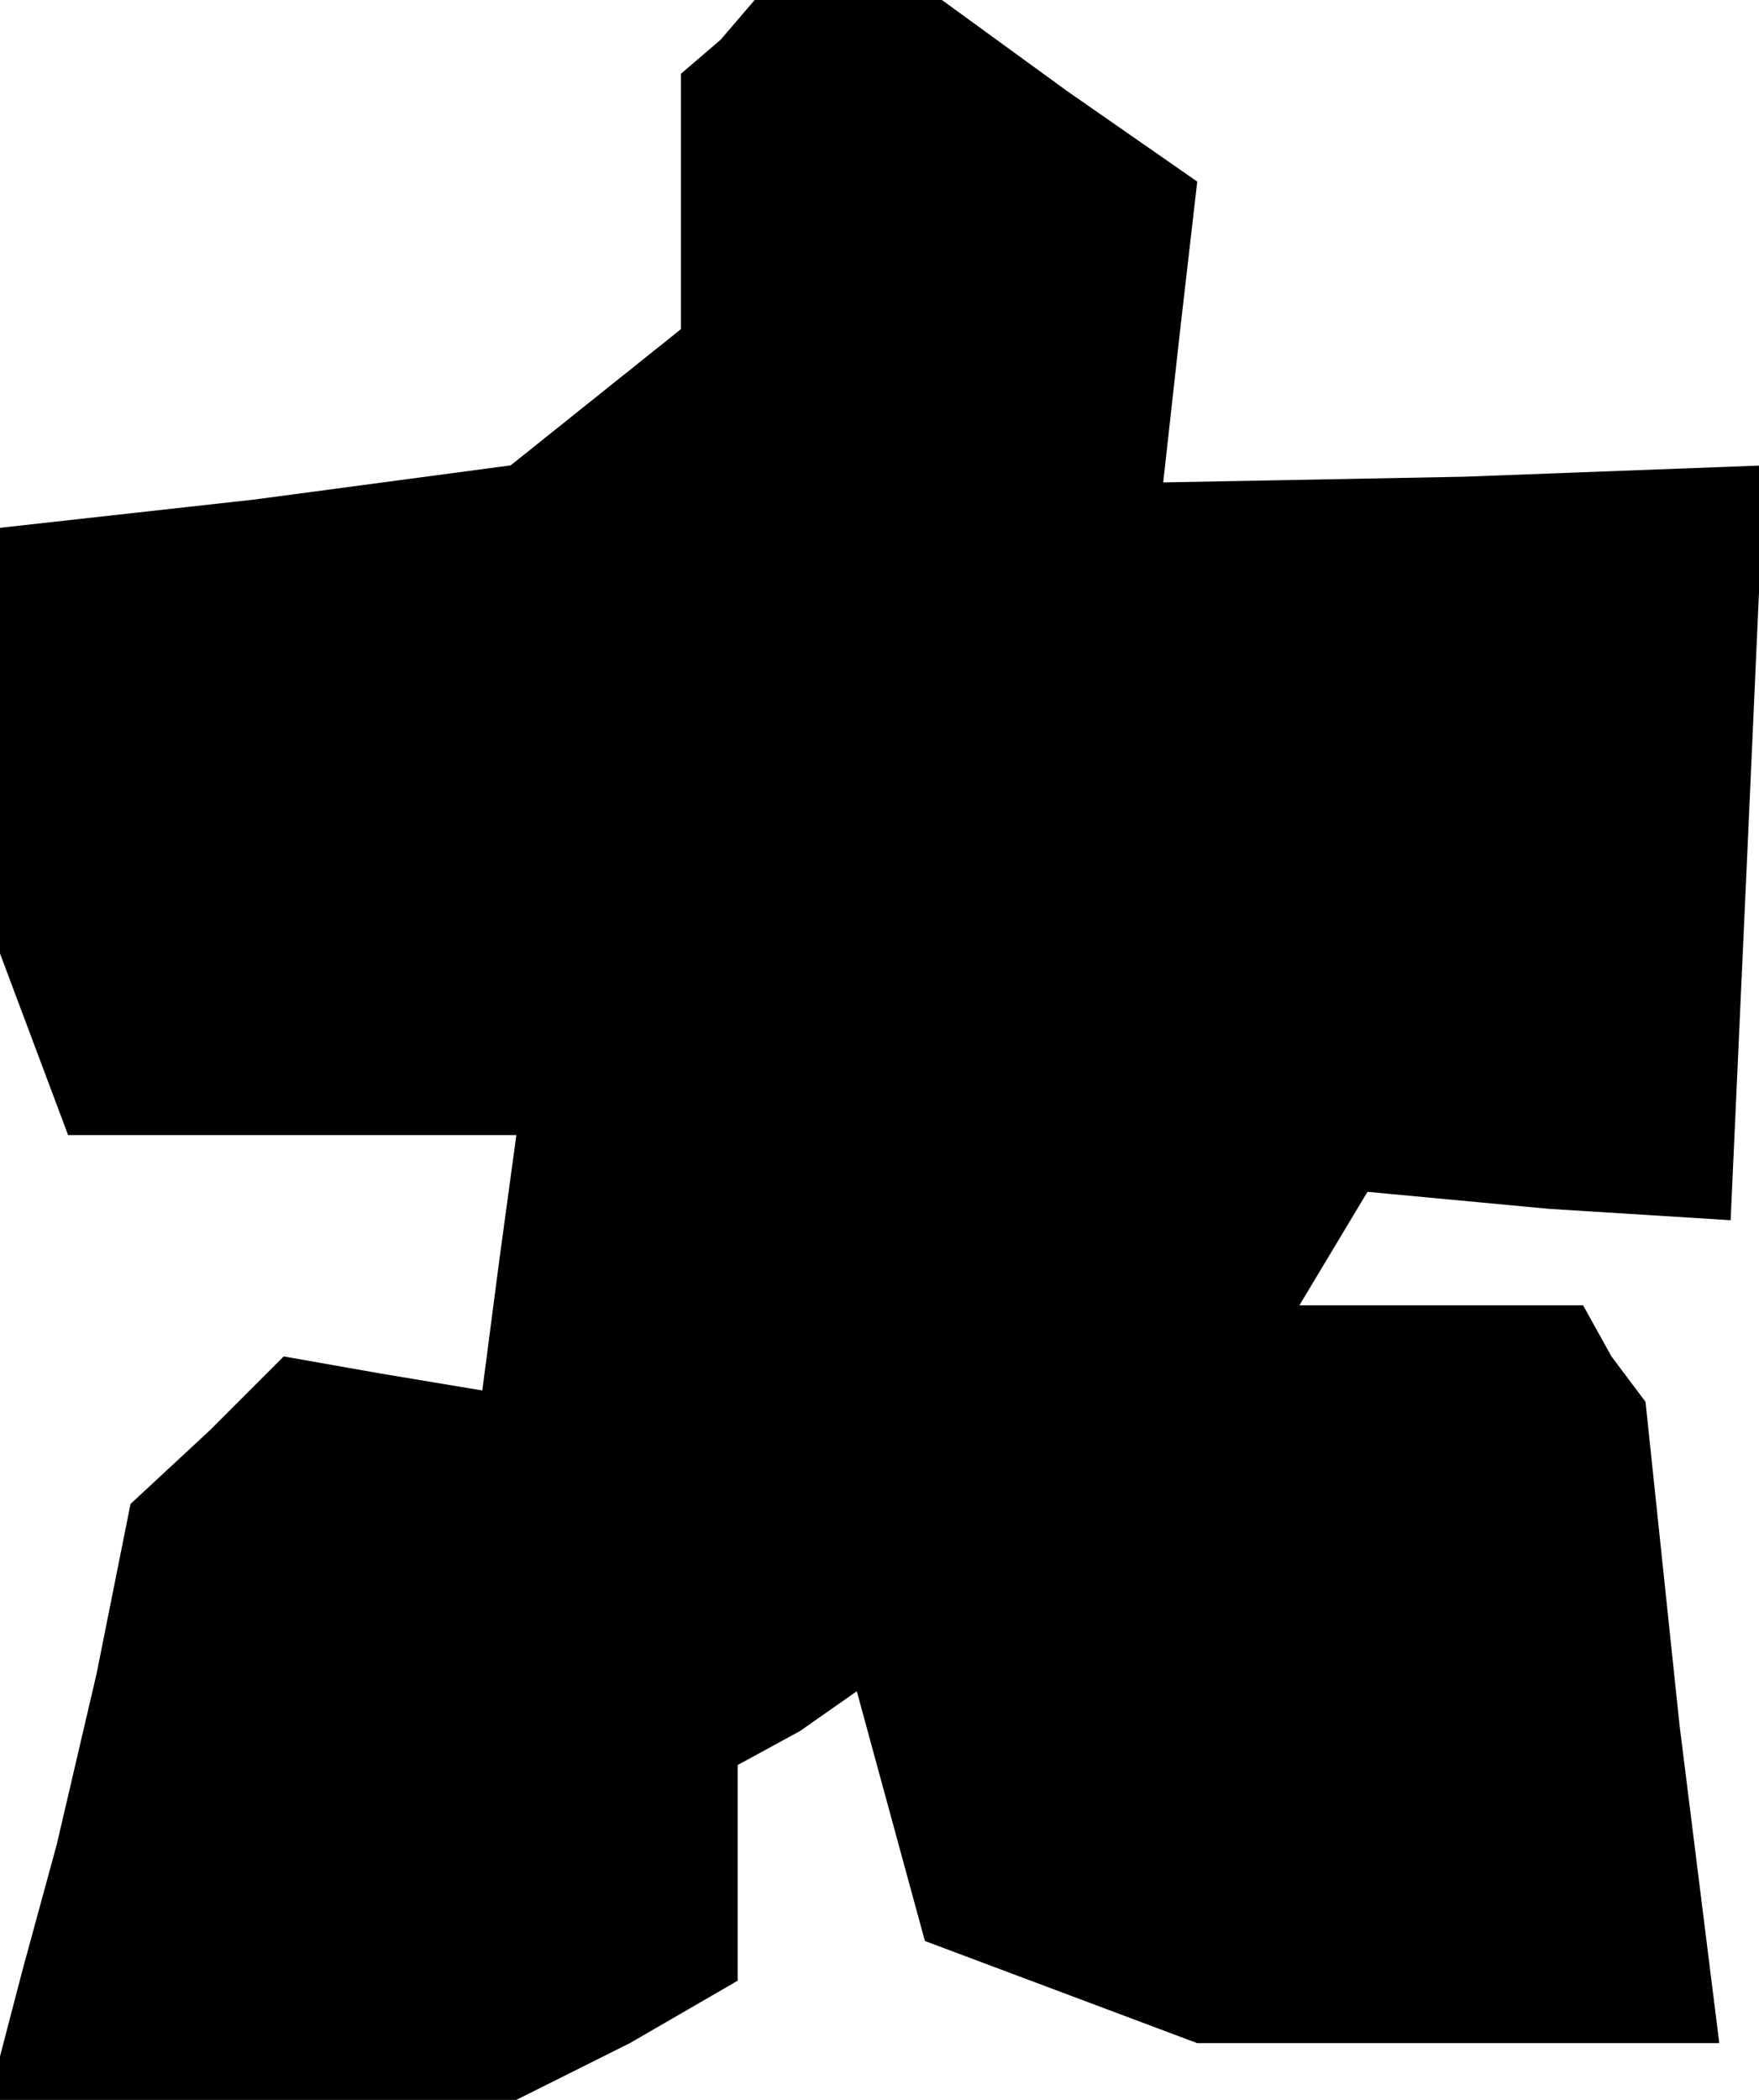 <?xml version="1.0" standalone="no"?>
<!DOCTYPE svg PUBLIC "-//W3C//DTD SVG 20010904//EN"
 "http://www.w3.org/TR/2001/REC-SVG-20010904/DTD/svg10.dtd">
<svg version="1.0" xmlns="http://www.w3.org/2000/svg"
 width="31pt" height="37pt" viewBox="0 0 31 37"
 preserveAspectRatio="xMidYMid meet">
<g transform="translate(0,37) scale(0.1,-0.1)"
fill="#000000" stroke="none">
<path d="M127 363 l-7 -6 0 -22 0 -23 -15 -12 -15 -12 -45 -6 -45 -5 0 -37 0
-38 6 -16 6 -16 40 0 39 0 -3 -22 -3 -23 -18 3 -17 3 -13 -13 -14 -13 -6 -30
-7 -30 -6 -22 -6 -23 46 0 47 0 20 10 19 11 0 19 0 19 11 6 10 7 6 -22 6 -22
24 -9 24 -9 46 0 46 0 -7 56 -6 57 -6 8 -5 9 -25 0 -25 0 6 10 6 10 32 -3 32
-2 3 66 3 67 -53 -2 -53 -1 3 27 3 26 -23 16 -22 16 -17 0 -16 0 -6 -7z"/>
</g>
</svg>
